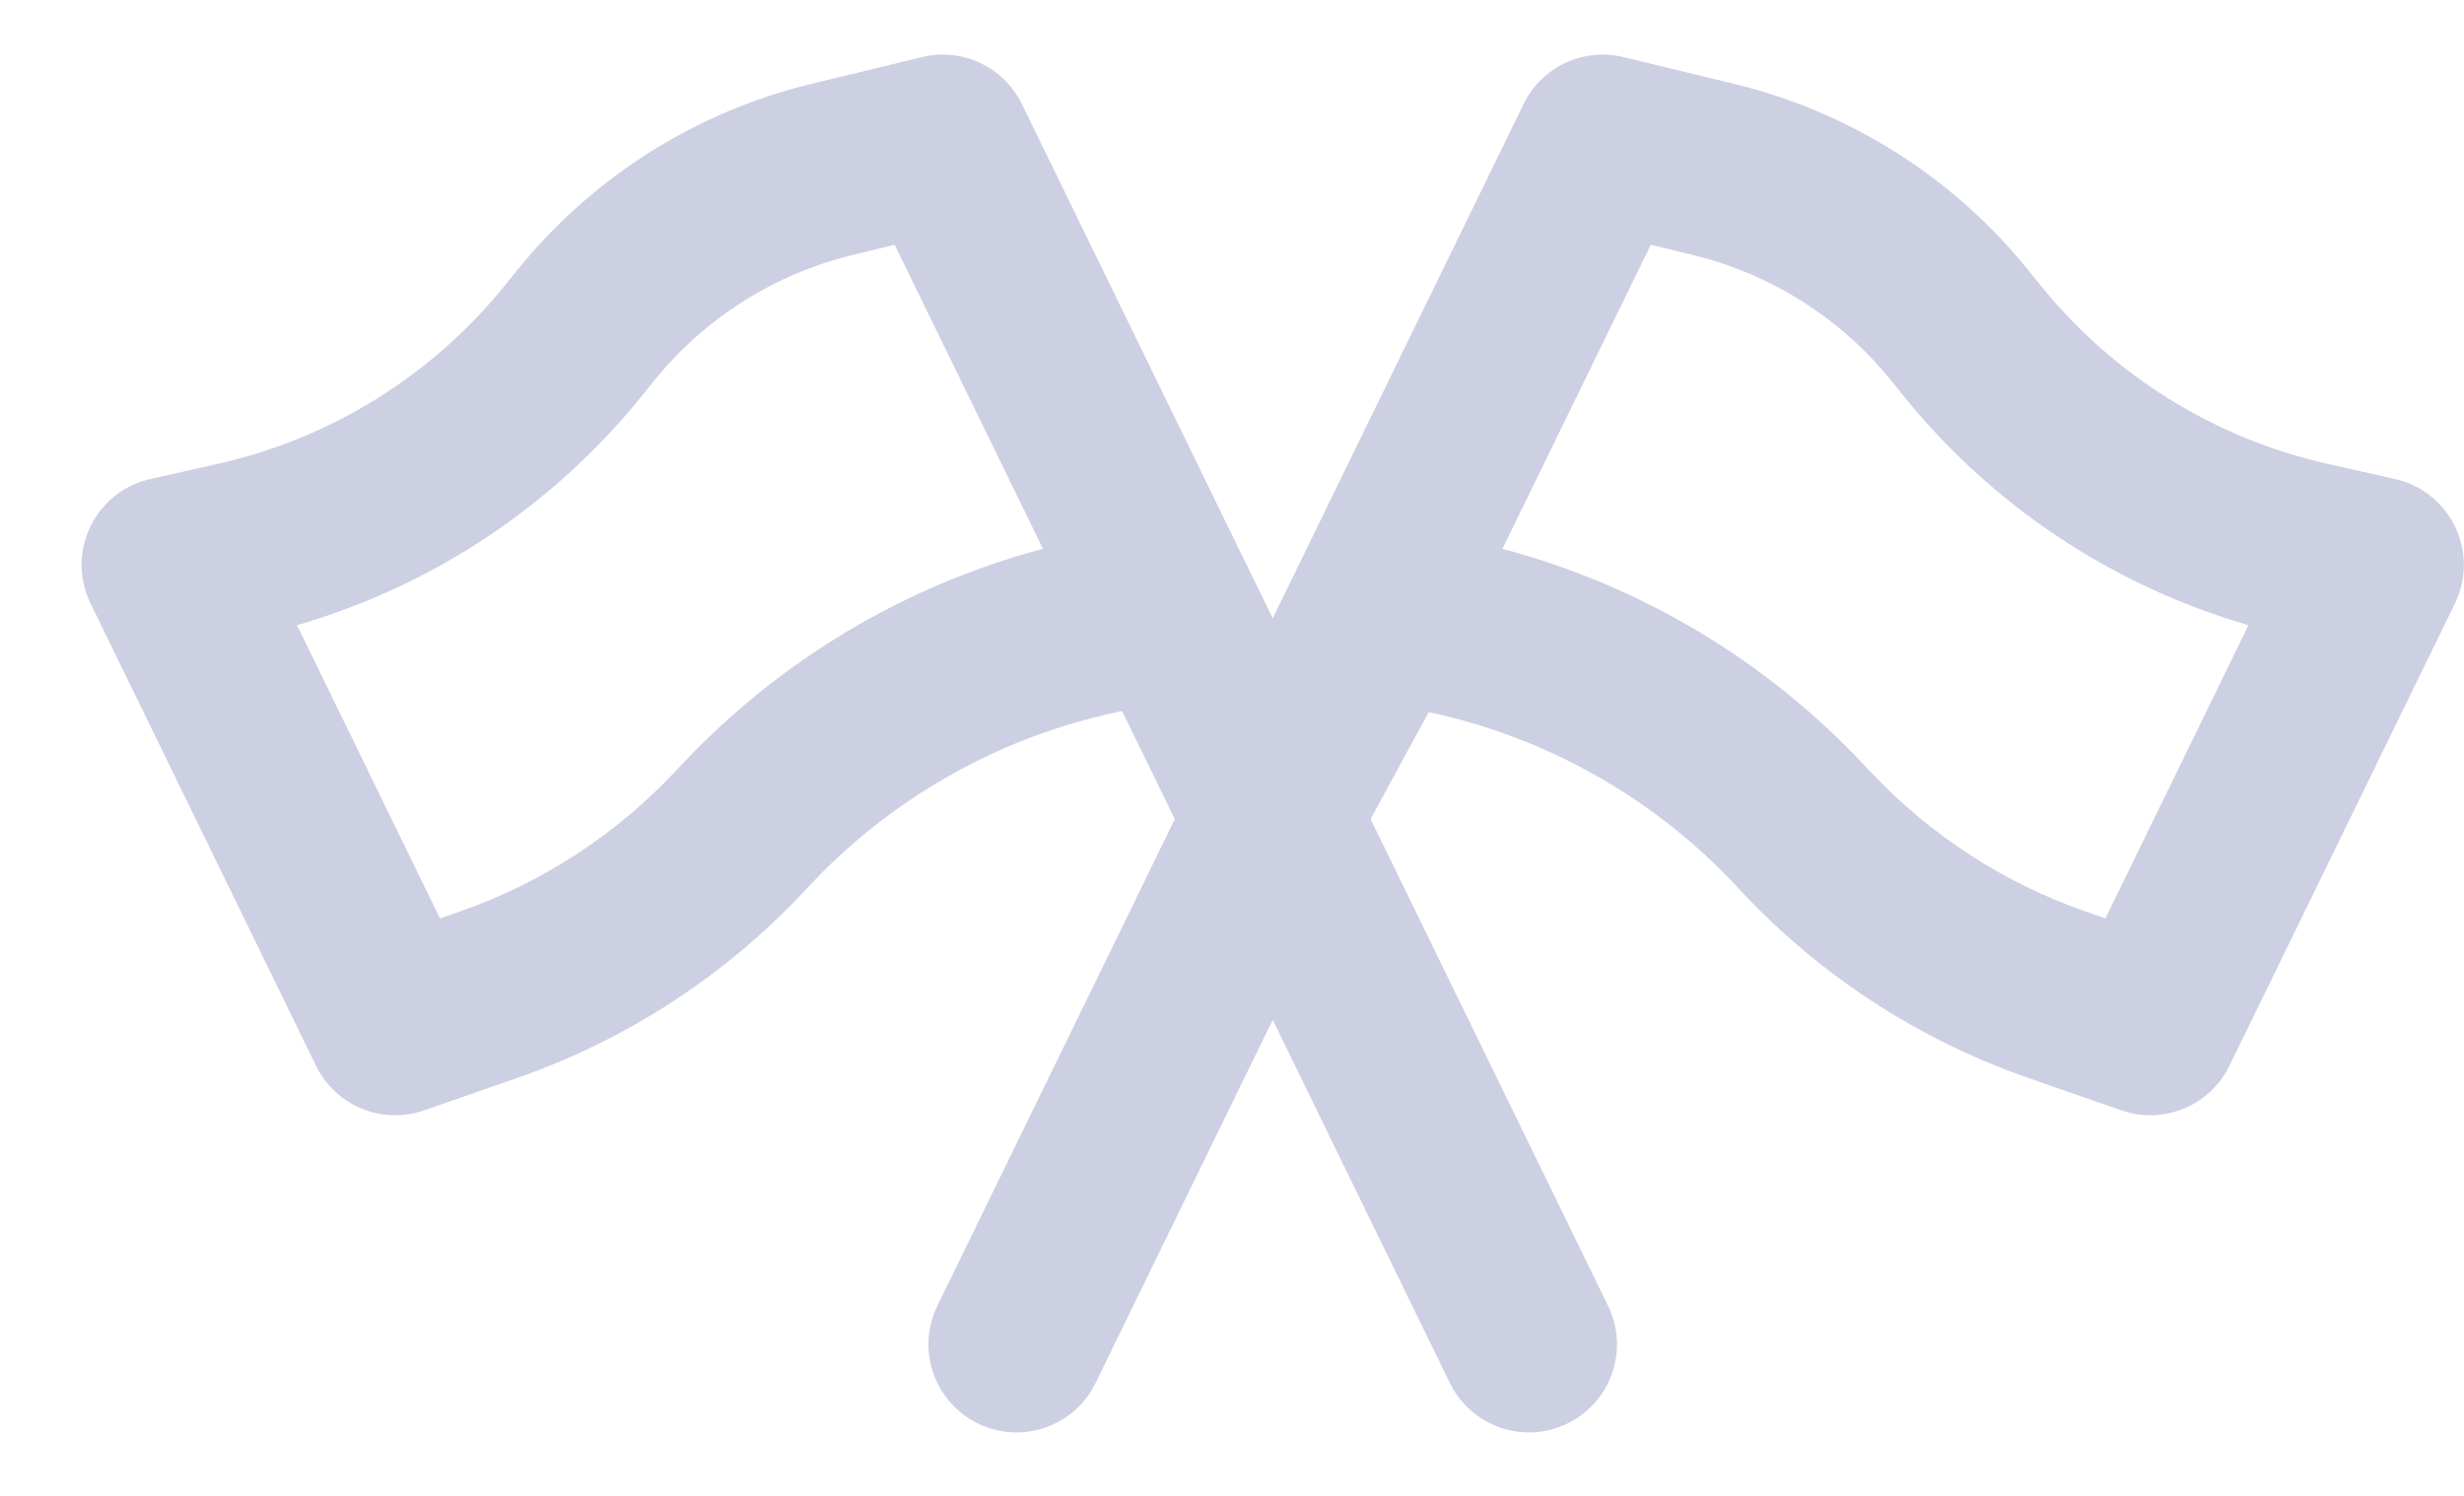 <?xml version="1.0" encoding="UTF-8"?>
<svg width="28px" height="17px" viewBox="0 0 28 17" version="1.1" xmlns="http://www.w3.org/2000/svg" xmlns:xlink="http://www.w3.org/1999/xlink">
    <!-- Generator: Sketch 46.1 (44463) - http://www.bohemiancoding.com/sketch -->
    <title>icon_battlegrounds</title>
    <desc>Created with Sketch.</desc>
    <defs></defs>
    <g id="Page-1" stroke="none" stroke-width="1" fill="none" fill-rule="evenodd">
        <g id="wow_raids_chat" transform="translate(-27, -473)" fill-rule="nonzero" fill="#CDCFE2">
            <g id="Group-18-Copy-2" transform="translate(0, -1)">
                <g id="Group-25" transform="translate(0, 60)">
                    <g id="Group-6" transform="translate(0, 171)">
                        <g id="Group-30-Copy-3" transform="translate(27, 243)">
                            <path d="M21.184,8.695 L21.25,8.765 C21.928,9.489 22.772,10.037 23.71,10.363 L23.925,10.438 L25.551,7.105 C24.007,6.658 22.633,5.745 21.621,4.487 L21.499,4.335 C20.924,3.619 20.127,3.113 19.234,2.897 L18.759,2.782 L17.073,6.237 C18.644,6.655 20.069,7.505 21.184,8.695 Z M10.167,2.782 L9.692,2.897 C8.799,3.113 8.002,3.619 7.426,4.335 L7.304,4.487 C6.292,5.745 4.919,6.658 3.375,7.105 L5,10.438 L5.216,10.363 C6.153,10.037 6.997,9.489 7.676,8.765 L7.742,8.695 C8.857,7.505 10.282,6.655 11.852,6.237 L10.167,2.782 Z M13.115,9.79 L13.35,9.309 L12.751,8.08 C12.304,8.175 11.928,8.291 11.566,8.438 C10.662,8.809 9.861,9.358 9.201,10.062 L9.135,10.133 C8.235,11.093 7.116,11.82 5.873,12.252 L4.819,12.619 C4.341,12.785 3.814,12.568 3.592,12.113 L1.029,6.858 C0.995,6.788 0.969,6.714 0.952,6.638 C0.831,6.099 1.17,5.564 1.709,5.444 L2.469,5.273 C3.761,4.984 4.916,4.265 5.746,3.233 L5.868,3.082 C6.72,2.022 7.899,1.273 9.221,0.953 L10.478,0.649 C10.934,0.538 11.406,0.76 11.612,1.182 L13.35,4.746 L14.035,6.151 L14.463,7.027 L14.89,6.151 L15.575,4.746 L17.314,1.182 C17.52,0.76 17.991,0.538 18.448,0.649 L19.705,0.953 C21.027,1.273 22.206,2.022 23.058,3.082 L23.18,3.233 C24.009,4.265 25.165,4.984 26.456,5.273 L27.216,5.444 C27.755,5.564 28.094,6.099 27.974,6.638 C27.957,6.714 27.931,6.788 27.897,6.858 L25.334,12.113 C25.112,12.568 24.585,12.785 24.107,12.619 L23.053,12.252 C21.81,11.82 20.69,11.093 19.79,10.133 L19.725,10.062 C19.065,9.358 18.264,8.809 17.38,8.446 C16.998,8.291 16.622,8.175 16.235,8.093 L15.575,9.309 L15.81,9.79 L15.951,10.079 L18.273,14.84 C18.516,15.337 18.309,15.935 17.813,16.177 C17.317,16.42 16.718,16.213 16.476,15.717 L15.575,13.871 L14.89,12.466 L14.463,11.59 L14.035,12.466 L13.35,13.871 L12.45,15.717 C12.208,16.213 11.609,16.42 11.113,16.177 C10.616,15.935 10.41,15.337 10.652,14.84 L12.975,10.079 L13.115,9.79 Z" id="icon_battlegrounds"></path>
                        </g>
                    </g>
                </g>
            </g>
        </g>
    </g>
</svg>